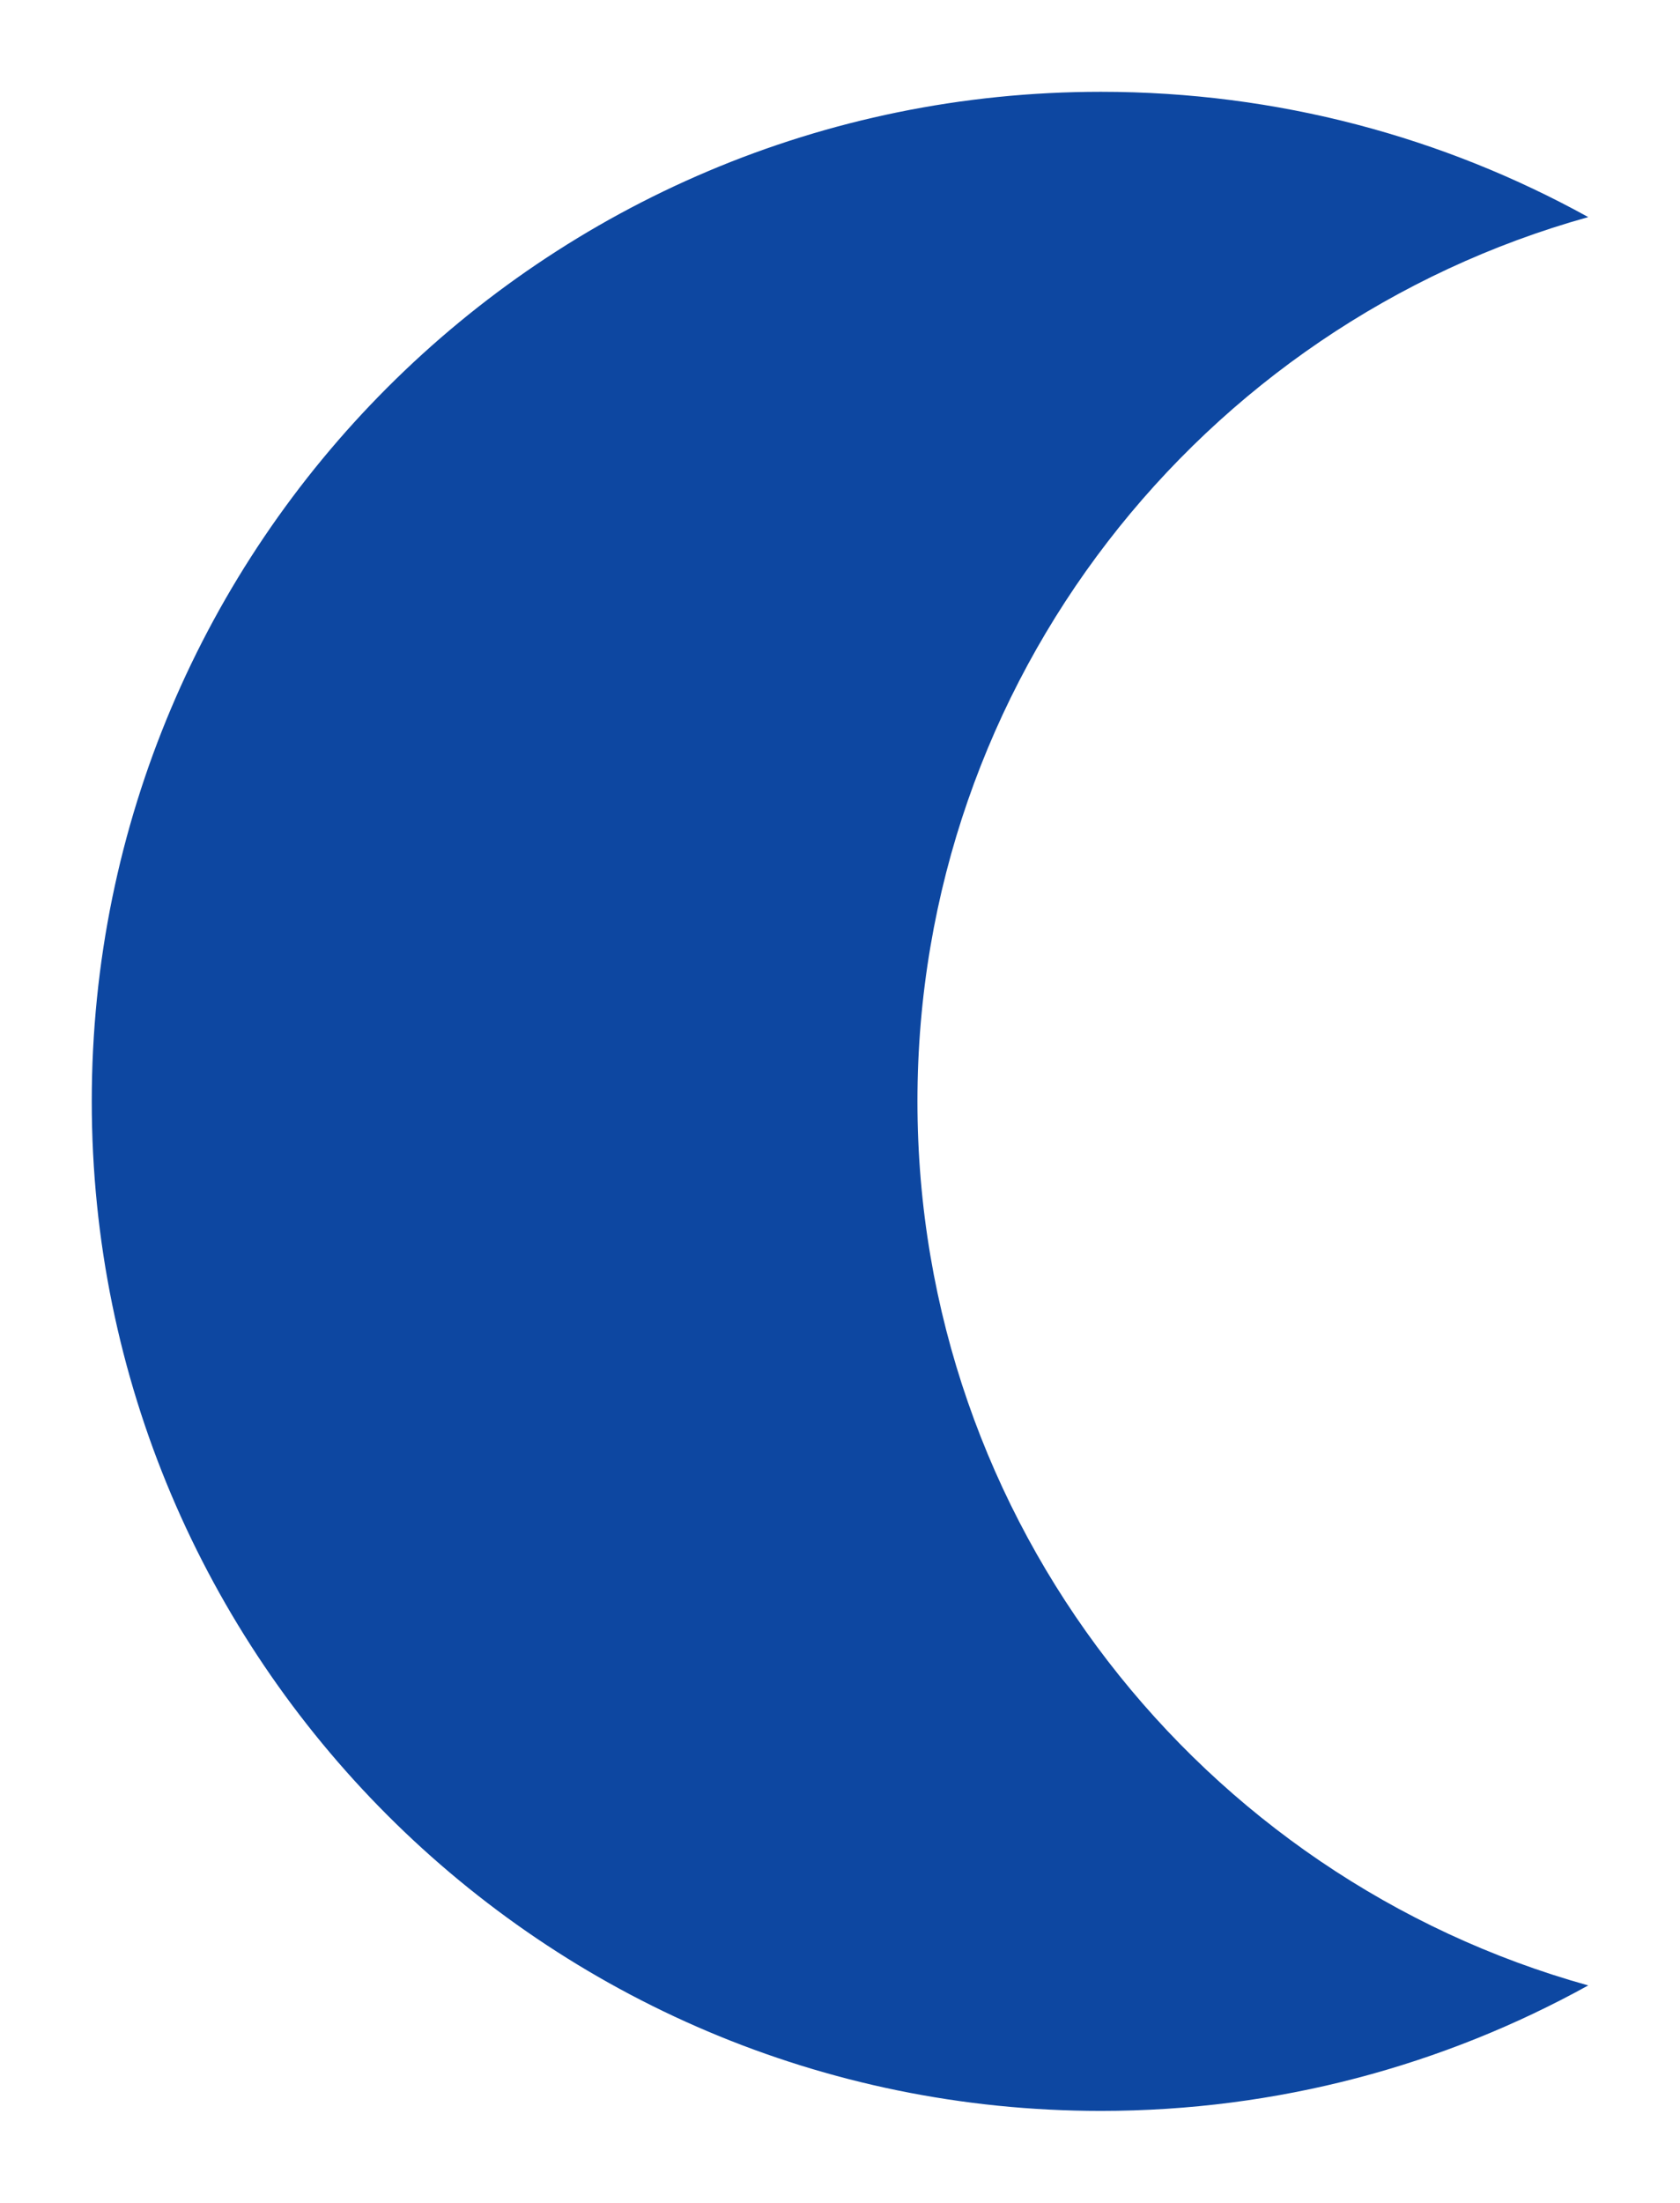 <?xml version="1.0" encoding="UTF-8" standalone="no"?>
<!DOCTYPE svg PUBLIC "-//W3C//DTD SVG 1.1//EN" "http://www.w3.org/Graphics/SVG/1.1/DTD/svg11.dtd">
<!-- Created with Vectornator (http://vectornator.io/) -->
<svg height="100%" stroke-miterlimit="10" style="fill-rule:nonzero;clip-rule:evenodd;stroke-linecap:round;stroke-linejoin:round;" version="1.1" viewBox="0 0 18.308 23.995" width="100%" xml:space="preserve" xmlns="http://www.w3.org/2000/svg" xmlns:xlink="http://www.w3.org/1999/xlink">
<defs/>
<g id="Untitled">
<path d="M11.997 1C13.924 1 15.733 1.495 17.308 2.365C13.092 3.539 9.998 7.408 9.998 11.997C9.998 16.586 13.092 20.455 17.308 21.628C15.733 22.498 13.924 22.995 11.997 22.995C5.925 22.995 1 18.07 1 11.997C1 5.925 5.925 1 11.997 1Z" fill="#0d47a1" fill-rule="evenodd" opacity="1" stroke="none"/>
</g>
</svg>
